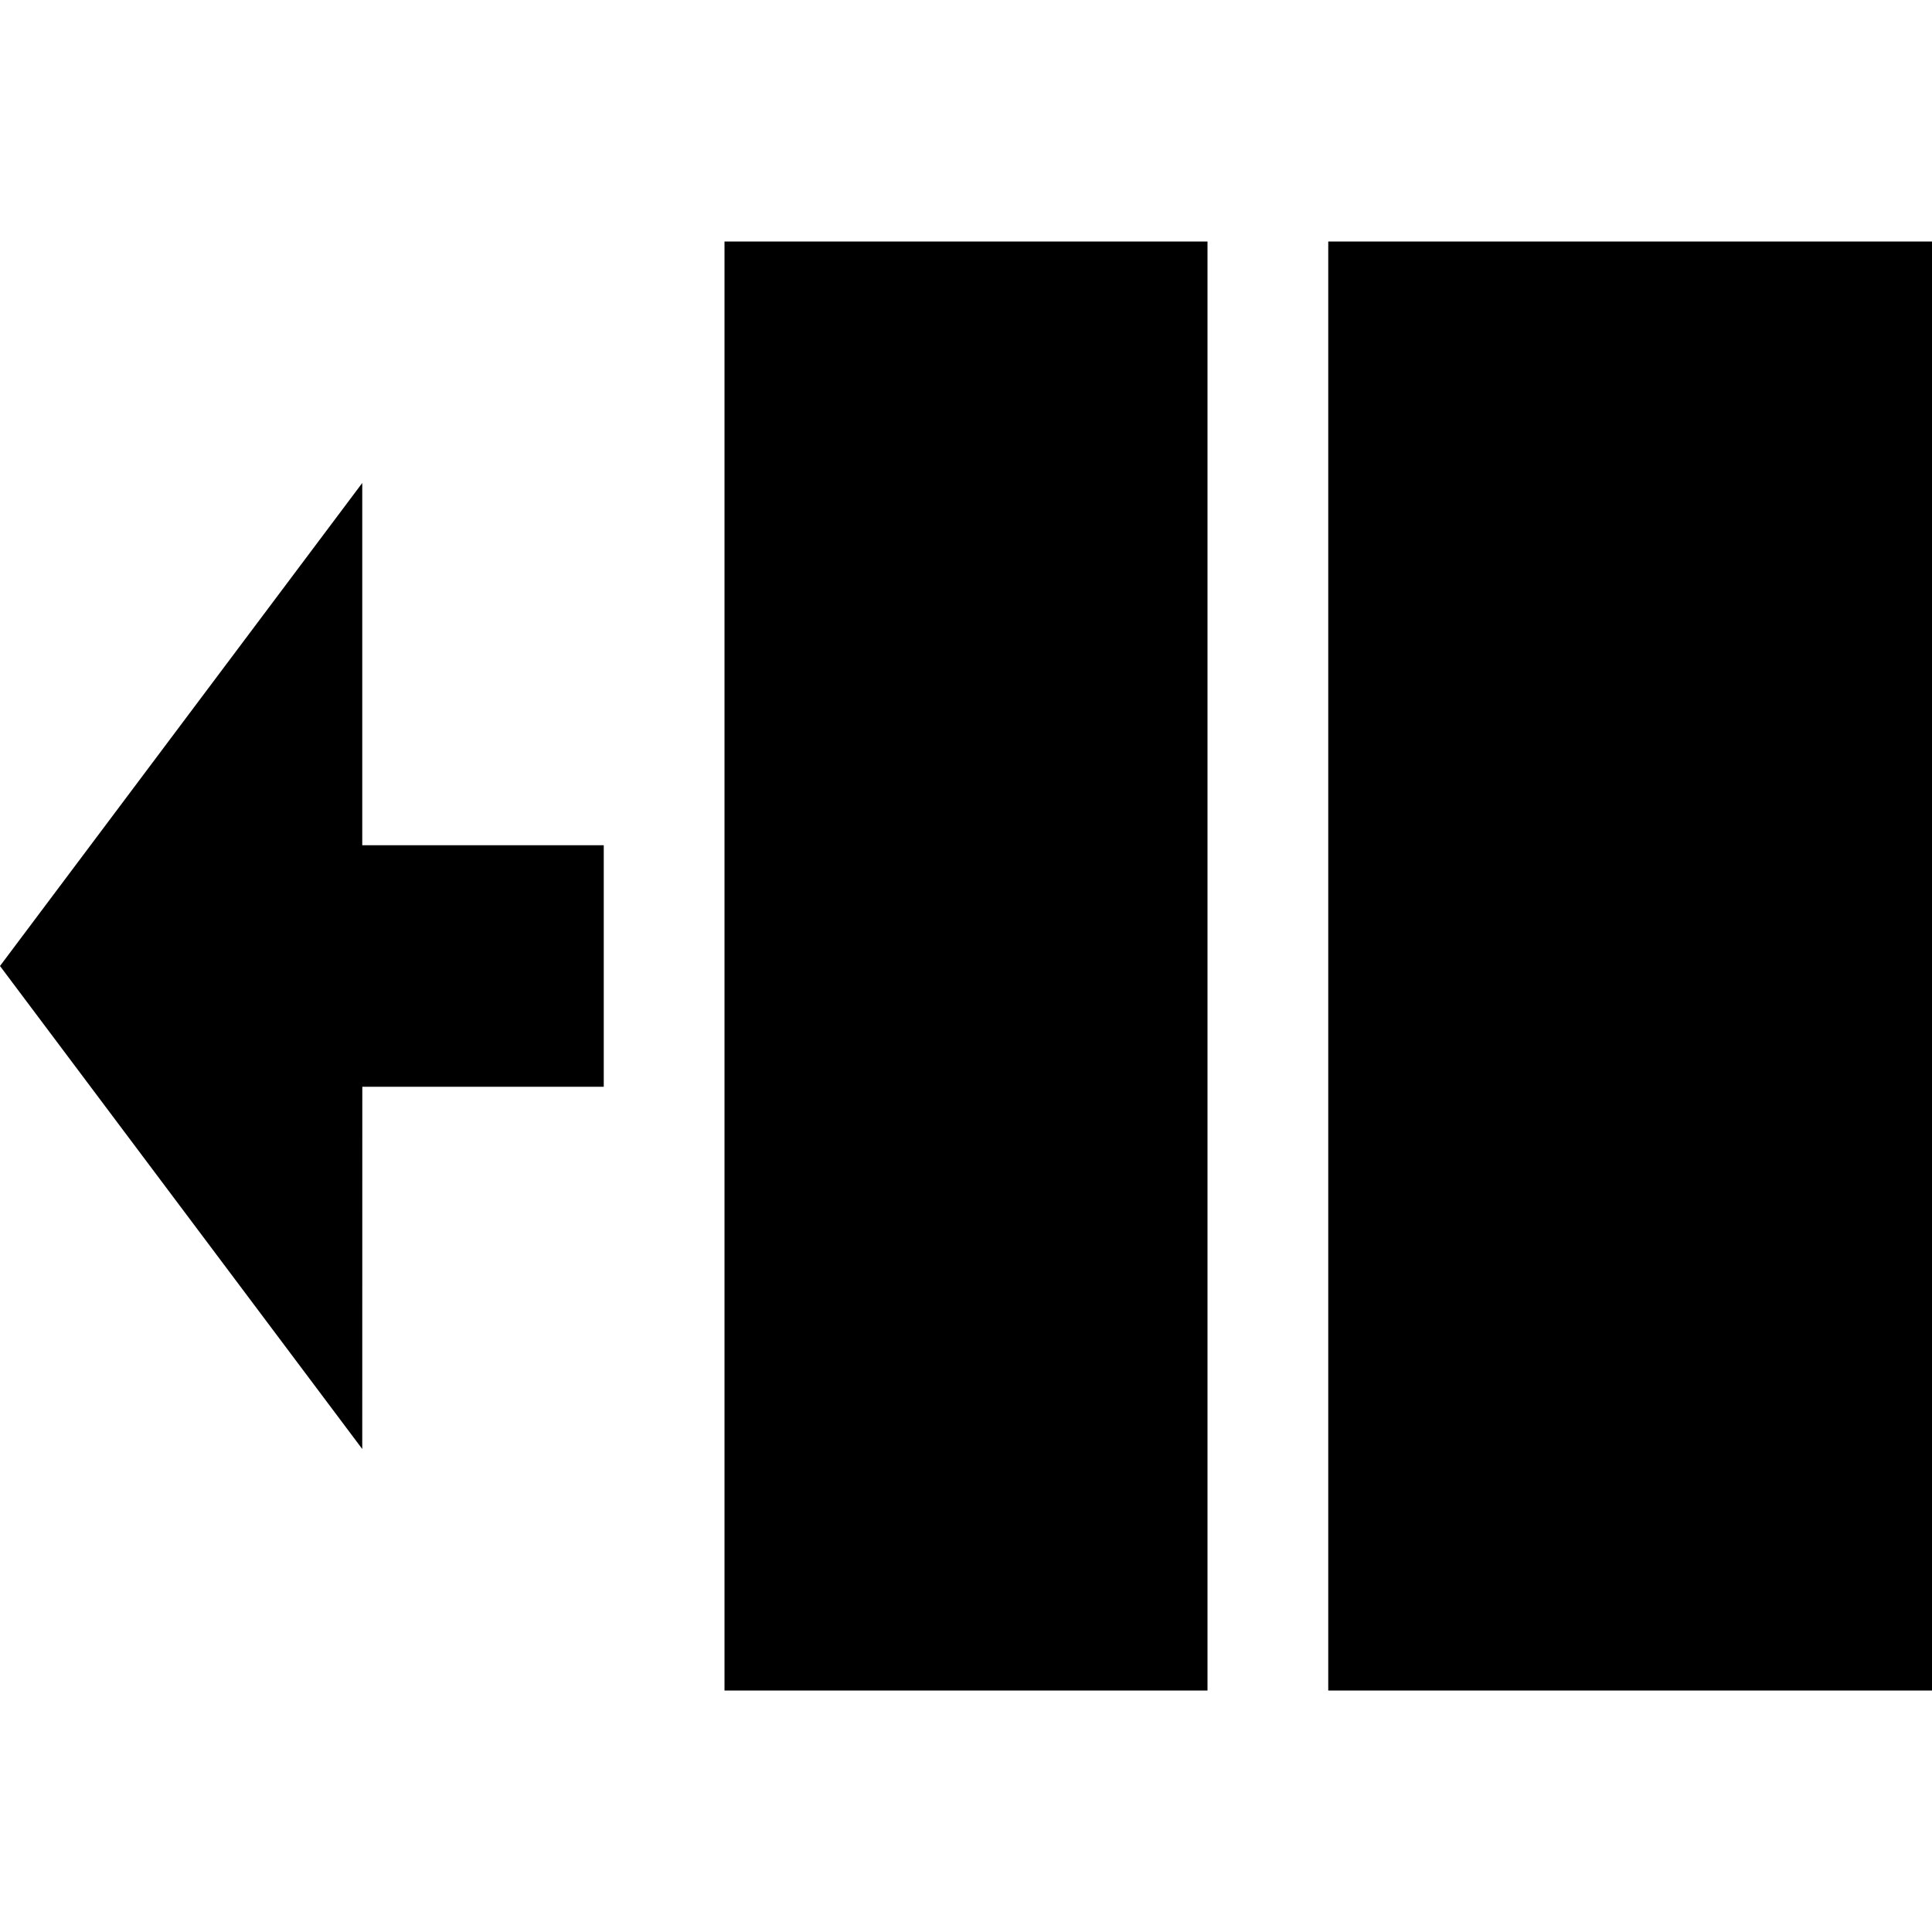 <svg xmlns="http://www.w3.org/2000/svg" id="icon-a-Directionrow-reverse" viewBox="0 0 1024 1024">
  <path d="M704 128v768h320V128H704zM384 128v768h256V128h-256zM192 256l-192 256 192 256 0.032-192H320v-128H192V256z"></path>
</svg>